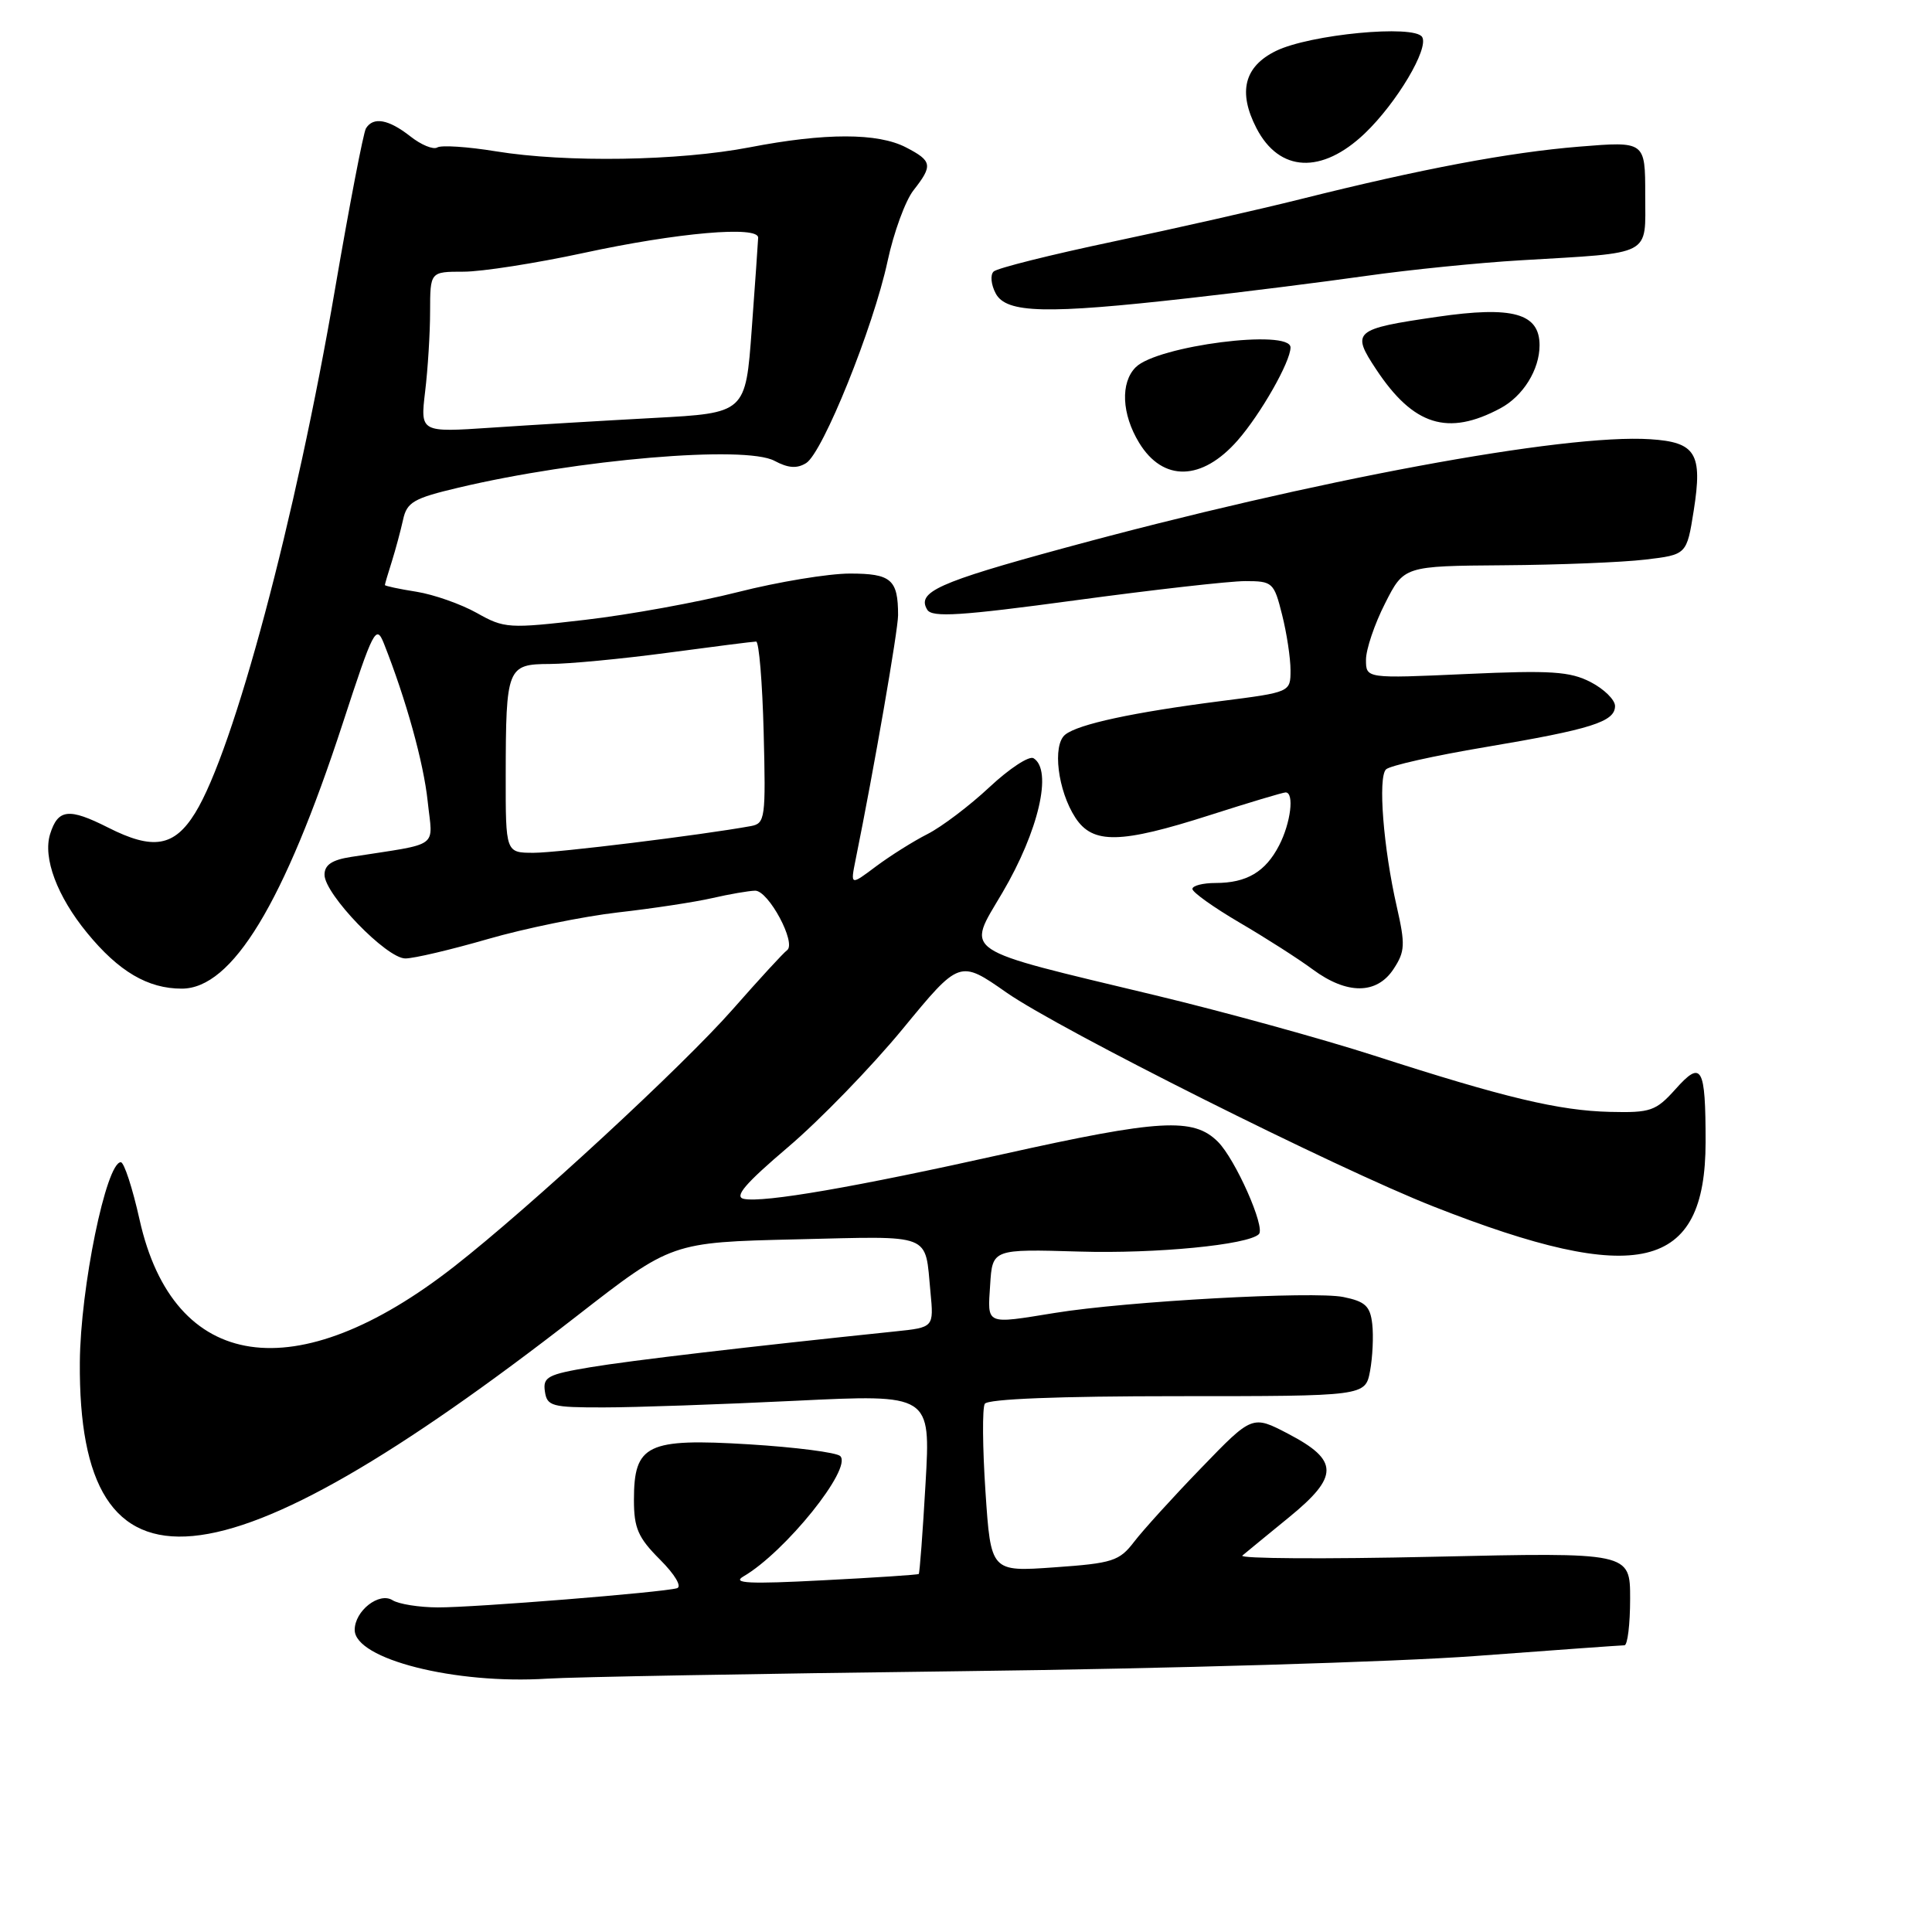 <?xml version="1.0" encoding="UTF-8" standalone="no"?>
<!DOCTYPE svg PUBLIC "-//W3C//DTD SVG 1.1//EN" "http://www.w3.org/Graphics/SVG/1.1/DTD/svg11.dtd" >
<svg xmlns="http://www.w3.org/2000/svg" xmlns:xlink="http://www.w3.org/1999/xlink" version="1.1" viewBox="0 0 256 256">
 <g >
 <path fill="currentColor"
d=" M 127.50 221.44 C 154.45 221.12 185.05 220.21 195.50 219.43 C 205.95 218.65 214.84 218.01 215.25 218.01 C 215.66 218.00 216.00 215.23 216.00 211.84 C 216.00 205.69 216.00 205.69 189.87 206.28 C 175.50 206.60 164.13 206.53 164.62 206.12 C 165.10 205.71 167.89 203.43 170.80 201.05 C 177.44 195.63 177.43 193.51 170.72 190.00 C 165.94 187.50 165.94 187.50 159.18 194.50 C 155.45 198.35 151.45 202.76 150.28 204.29 C 148.32 206.85 147.43 207.14 139.72 207.68 C 131.29 208.28 131.29 208.28 130.58 197.65 C 130.19 191.81 130.15 186.57 130.49 186.01 C 130.89 185.37 140.31 185.00 156.01 185.00 C 180.91 185.00 180.91 185.00 181.54 181.66 C 181.88 179.82 182.01 177.02 181.83 175.44 C 181.56 173.06 180.90 172.45 178.00 171.86 C 174.05 171.06 149.30 172.42 139.77 173.97 C 130.50 175.47 130.85 175.62 131.20 170.25 C 131.50 165.50 131.50 165.50 143.05 165.84 C 153.17 166.14 165.39 164.95 166.81 163.53 C 167.70 162.63 163.70 153.61 161.38 151.29 C 158.14 148.05 153.67 148.31 133.00 152.91 C 113.31 157.30 101.23 159.39 98.57 158.86 C 97.23 158.59 98.73 156.84 104.42 152.00 C 108.62 148.43 115.46 141.38 119.61 136.34 C 127.15 127.17 127.15 127.17 133.37 131.52 C 140.38 136.42 177.09 154.82 189.95 159.87 C 217.04 170.53 225.99 168.41 226.00 151.33 C 226.00 141.31 225.49 140.42 222.02 144.31 C 219.41 147.22 218.72 147.46 213.34 147.33 C 206.58 147.17 199.39 145.46 182.08 139.87 C 175.25 137.67 162.20 134.07 153.08 131.88 C 126.84 125.58 128.05 126.40 132.82 118.29 C 137.63 110.12 139.50 102.04 136.95 100.47 C 136.37 100.11 133.74 101.84 131.11 104.30 C 128.47 106.77 124.78 109.56 122.91 110.51 C 121.03 111.46 117.97 113.39 116.09 114.79 C 112.68 117.35 112.68 117.35 113.37 113.92 C 115.81 101.90 119.00 83.50 119.00 81.52 C 119.00 76.79 118.09 76.00 112.62 76.00 C 109.78 76.00 103.10 77.10 97.79 78.45 C 92.47 79.80 83.36 81.46 77.55 82.13 C 67.41 83.31 66.83 83.28 63.18 81.22 C 61.09 80.05 57.49 78.78 55.19 78.41 C 52.88 78.05 51.00 77.64 51.00 77.52 C 51.00 77.40 51.41 75.99 51.92 74.40 C 52.42 72.80 53.09 70.31 53.41 68.86 C 53.91 66.54 54.81 66.02 60.74 64.62 C 76.60 60.86 98.72 58.98 102.62 61.06 C 104.43 62.03 105.60 62.12 106.82 61.36 C 109.03 59.98 115.73 43.36 117.61 34.60 C 118.42 30.81 119.97 26.58 121.04 25.22 C 123.63 21.92 123.53 21.33 120.05 19.53 C 116.31 17.59 109.32 17.59 99.34 19.52 C 89.94 21.33 75.04 21.57 65.70 20.05 C 61.96 19.44 58.47 19.21 57.94 19.54 C 57.41 19.86 55.80 19.20 54.36 18.06 C 51.48 15.80 49.46 15.44 48.49 17.01 C 48.15 17.57 46.31 27.14 44.40 38.26 C 39.21 68.64 30.99 99.42 25.86 107.72 C 23.09 112.21 20.28 112.68 14.31 109.65 C 9.12 107.03 7.68 107.19 6.64 110.52 C 5.66 113.67 7.57 118.77 11.54 123.61 C 15.73 128.73 19.59 131.00 24.08 131.00 C 30.77 131.00 37.62 119.71 45.42 95.83 C 49.48 83.39 49.84 82.69 50.87 85.27 C 53.80 92.67 56.13 101.05 56.67 106.18 C 57.34 112.52 58.51 111.67 46.50 113.55 C 43.99 113.94 43.00 114.60 43.00 115.91 C 43.00 118.49 51.21 127.00 53.71 127.00 C 54.85 127.00 59.76 125.84 64.64 124.43 C 69.51 123.02 77.28 121.43 81.89 120.90 C 86.51 120.38 92.13 119.52 94.39 119.00 C 96.65 118.48 99.20 118.04 100.06 118.02 C 101.83 118.00 105.57 124.98 104.29 125.91 C 103.83 126.23 100.59 129.76 97.09 133.74 C 90.49 141.25 70.22 159.97 60.22 167.79 C 39.23 184.22 22.99 181.81 18.49 161.60 C 17.56 157.42 16.44 154.00 16.01 154.00 C 14.07 154.00 10.65 170.67 10.58 180.50 C 10.32 213.09 28.87 211.36 76.48 174.34 C 88.99 164.61 88.99 164.61 105.50 164.22 C 123.81 163.79 122.53 163.29 123.29 171.19 C 123.74 175.89 123.74 175.89 118.62 176.42 C 99.16 178.44 83.59 180.27 78.20 181.17 C 72.59 182.11 71.92 182.46 72.20 184.36 C 72.48 186.33 73.10 186.50 80.00 186.49 C 84.12 186.49 95.56 186.09 105.41 185.61 C 123.32 184.74 123.32 184.74 122.64 196.55 C 122.27 203.05 121.86 208.45 121.74 208.56 C 121.61 208.67 115.88 209.05 109.00 209.40 C 99.28 209.91 96.94 209.80 98.50 208.89 C 104.03 205.68 112.97 194.57 111.34 192.94 C 110.86 192.46 105.41 191.76 99.23 191.38 C 85.72 190.56 84.00 191.39 84.00 198.75 C 84.00 202.49 84.55 203.75 87.45 206.65 C 89.44 208.64 90.39 210.25 89.70 210.45 C 87.72 211.01 62.84 213.01 58.00 212.99 C 55.52 212.98 52.84 212.55 52.02 212.04 C 50.24 210.91 47.00 213.45 47.00 215.97 C 47.00 219.84 60.32 223.21 72.50 222.43 C 75.80 222.21 100.55 221.77 127.50 221.44 Z  M 184.66 128.39 C 186.18 126.08 186.22 125.16 185.08 120.14 C 183.30 112.34 182.57 103.03 183.65 101.95 C 184.15 101.45 190.06 100.13 196.79 99.00 C 210.86 96.63 214.00 95.64 214.00 93.55 C 214.00 92.73 212.55 91.30 210.77 90.38 C 208.04 88.97 205.51 88.80 194.27 89.31 C 181.00 89.91 181.00 89.91 181.00 87.42 C 181.00 86.05 182.13 82.70 183.52 79.97 C 186.03 75.00 186.03 75.00 199.27 74.90 C 206.55 74.85 214.97 74.51 218.00 74.15 C 223.50 73.50 223.50 73.50 224.43 67.64 C 225.62 60.09 224.71 58.59 218.67 58.20 C 207.26 57.45 174.08 63.61 141.00 72.62 C 124.27 77.17 121.43 78.46 122.87 80.80 C 123.52 81.84 127.30 81.60 142.45 79.55 C 152.78 78.15 162.93 77.00 165.00 77.00 C 168.62 77.00 168.81 77.17 169.88 81.44 C 170.50 83.89 171.00 87.20 171.00 88.80 C 171.00 91.72 171.00 91.72 161.75 92.90 C 150.14 94.39 142.89 95.95 141.15 97.34 C 139.41 98.72 140.16 104.78 142.50 108.36 C 144.81 111.88 148.45 111.81 160.34 108.00 C 165.49 106.35 170.00 105.00 170.35 105.00 C 171.53 105.00 171.03 109.05 169.49 112.02 C 167.68 115.53 165.19 117.00 161.07 117.00 C 159.38 117.00 158.00 117.36 158.00 117.79 C 158.00 118.23 160.81 120.23 164.25 122.25 C 167.69 124.26 172.05 127.05 173.94 128.45 C 178.48 131.81 182.44 131.79 184.66 128.39 Z  M 163.99 58.36 C 167.04 54.88 171.00 47.93 171.00 46.04 C 171.00 43.55 153.34 45.81 150.49 48.66 C 148.44 50.70 148.63 54.88 150.94 58.67 C 154.11 63.87 159.26 63.75 163.99 58.36 Z  M 198.81 54.10 C 201.82 52.49 204.00 48.98 204.00 45.75 C 204.00 41.51 200.44 40.52 190.44 41.98 C 179.38 43.59 179.01 43.91 182.36 48.96 C 187.28 56.39 191.85 57.83 198.81 54.10 Z  M 157.50 39.51 C 164.65 38.71 175.22 37.38 181.00 36.56 C 186.78 35.74 196.00 34.81 201.50 34.49 C 219.16 33.44 218.00 34.05 218.00 25.82 C 218.00 18.72 218.00 18.72 209.26 19.43 C 199.95 20.19 188.34 22.38 172.36 26.38 C 166.94 27.74 155.75 30.27 147.50 32.01 C 139.25 33.75 132.12 35.53 131.66 35.98 C 131.19 36.42 131.32 37.73 131.94 38.89 C 133.35 41.52 138.62 41.64 157.50 39.51 Z  M 180.84 17.68 C 185.08 13.63 189.37 6.41 188.44 4.90 C 187.40 3.23 173.57 4.55 169.07 6.75 C 164.86 8.81 164.01 12.19 166.49 16.99 C 169.52 22.84 175.14 23.11 180.84 17.68 Z  M 67.01 102.75 C 67.03 88.42 67.20 88.00 72.87 87.98 C 75.41 87.97 82.45 87.30 88.50 86.49 C 94.55 85.68 99.81 85.01 100.19 85.01 C 100.57 85.00 101.02 90.42 101.19 97.05 C 101.48 108.43 101.39 109.11 99.50 109.46 C 92.89 110.66 73.88 113.00 70.73 113.00 C 67.00 113.00 67.00 113.00 67.01 102.75 Z  M 56.33 51.90 C 56.69 48.93 56.99 44.14 56.99 41.25 C 57.00 36.00 57.00 36.00 61.42 36.00 C 63.85 36.00 71.01 34.88 77.32 33.52 C 89.79 30.82 100.52 29.89 100.46 31.50 C 100.44 32.05 100.06 37.50 99.61 43.61 C 98.80 54.73 98.80 54.73 86.65 55.38 C 79.97 55.74 70.27 56.32 65.09 56.67 C 55.69 57.30 55.69 57.30 56.33 51.90 Z "/>
</g>
</svg>